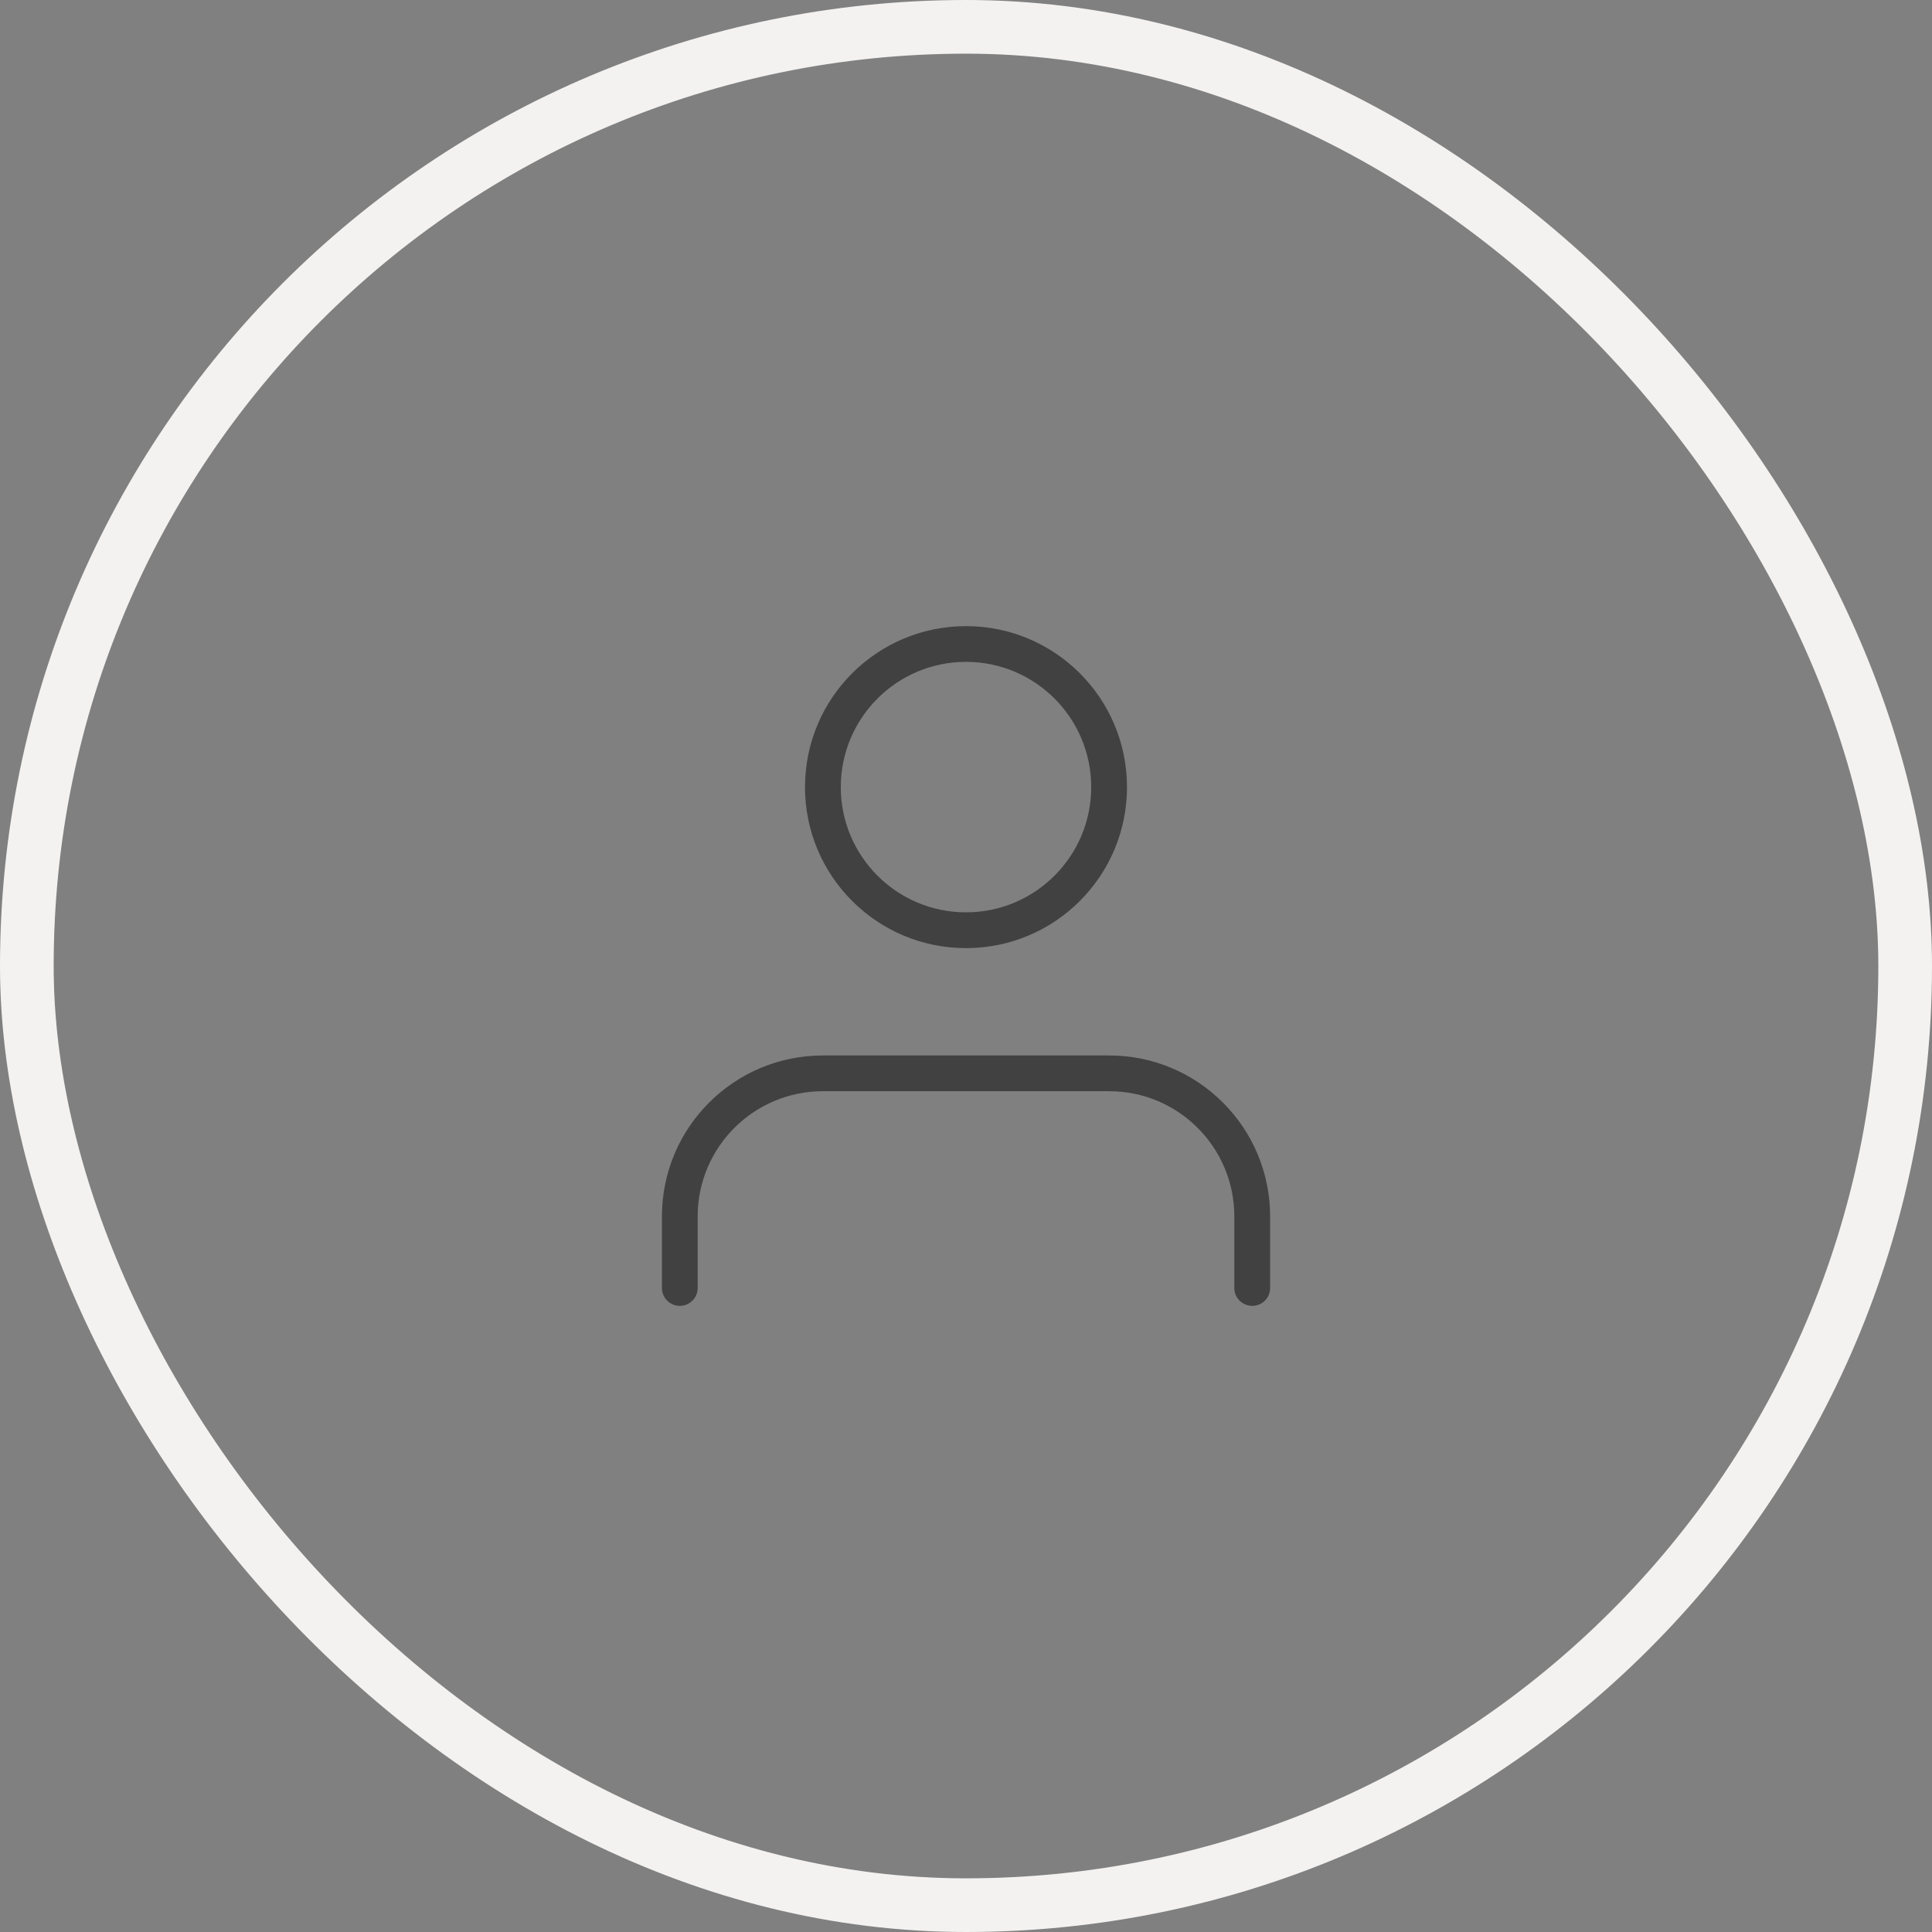 <svg width="36" height="36" viewBox="0 0 36 36" fill="none" xmlns="http://www.w3.org/2000/svg">
<rect x="0" y="0" width="36" height="36" fill="#808080" stroke="none"/>
<rect x="0.5" y="0.5" width="35" height="35" rx="17.5" stroke="#F3F2F1"/>
<path fill-rule="evenodd" clip-rule="evenodd" d="M12.334 22.667C12.334 21.01 13.677 19.667 15.334 19.667H20.667C22.324 19.667 23.667 21.01 23.667 22.667V24C23.667 24.184 23.518 24.333 23.334 24.333C23.149 24.333 23 24.184 23 24V22.667C23 21.378 21.956 20.333 20.667 20.333H15.334C14.045 20.333 13 21.378 13 22.667V24C13 24.184 12.851 24.333 12.667 24.333C12.483 24.333 12.334 24.184 12.334 24V22.667Z" fill="#414141"/>
<path fill-rule="evenodd" clip-rule="evenodd" d="M15 14.667C15 13.01 16.343 11.667 18 11.667C19.657 11.667 21 13.01 21 14.667C21 16.324 19.657 17.667 18 17.667C16.343 17.667 15 16.324 15 14.667ZM18 12.333C16.711 12.333 15.667 13.378 15.667 14.667C15.667 15.955 16.711 17 18 17C19.289 17 20.333 15.955 20.333 14.667C20.333 13.378 19.289 12.333 18 12.333Z" fill="#414141"/>
</svg>
